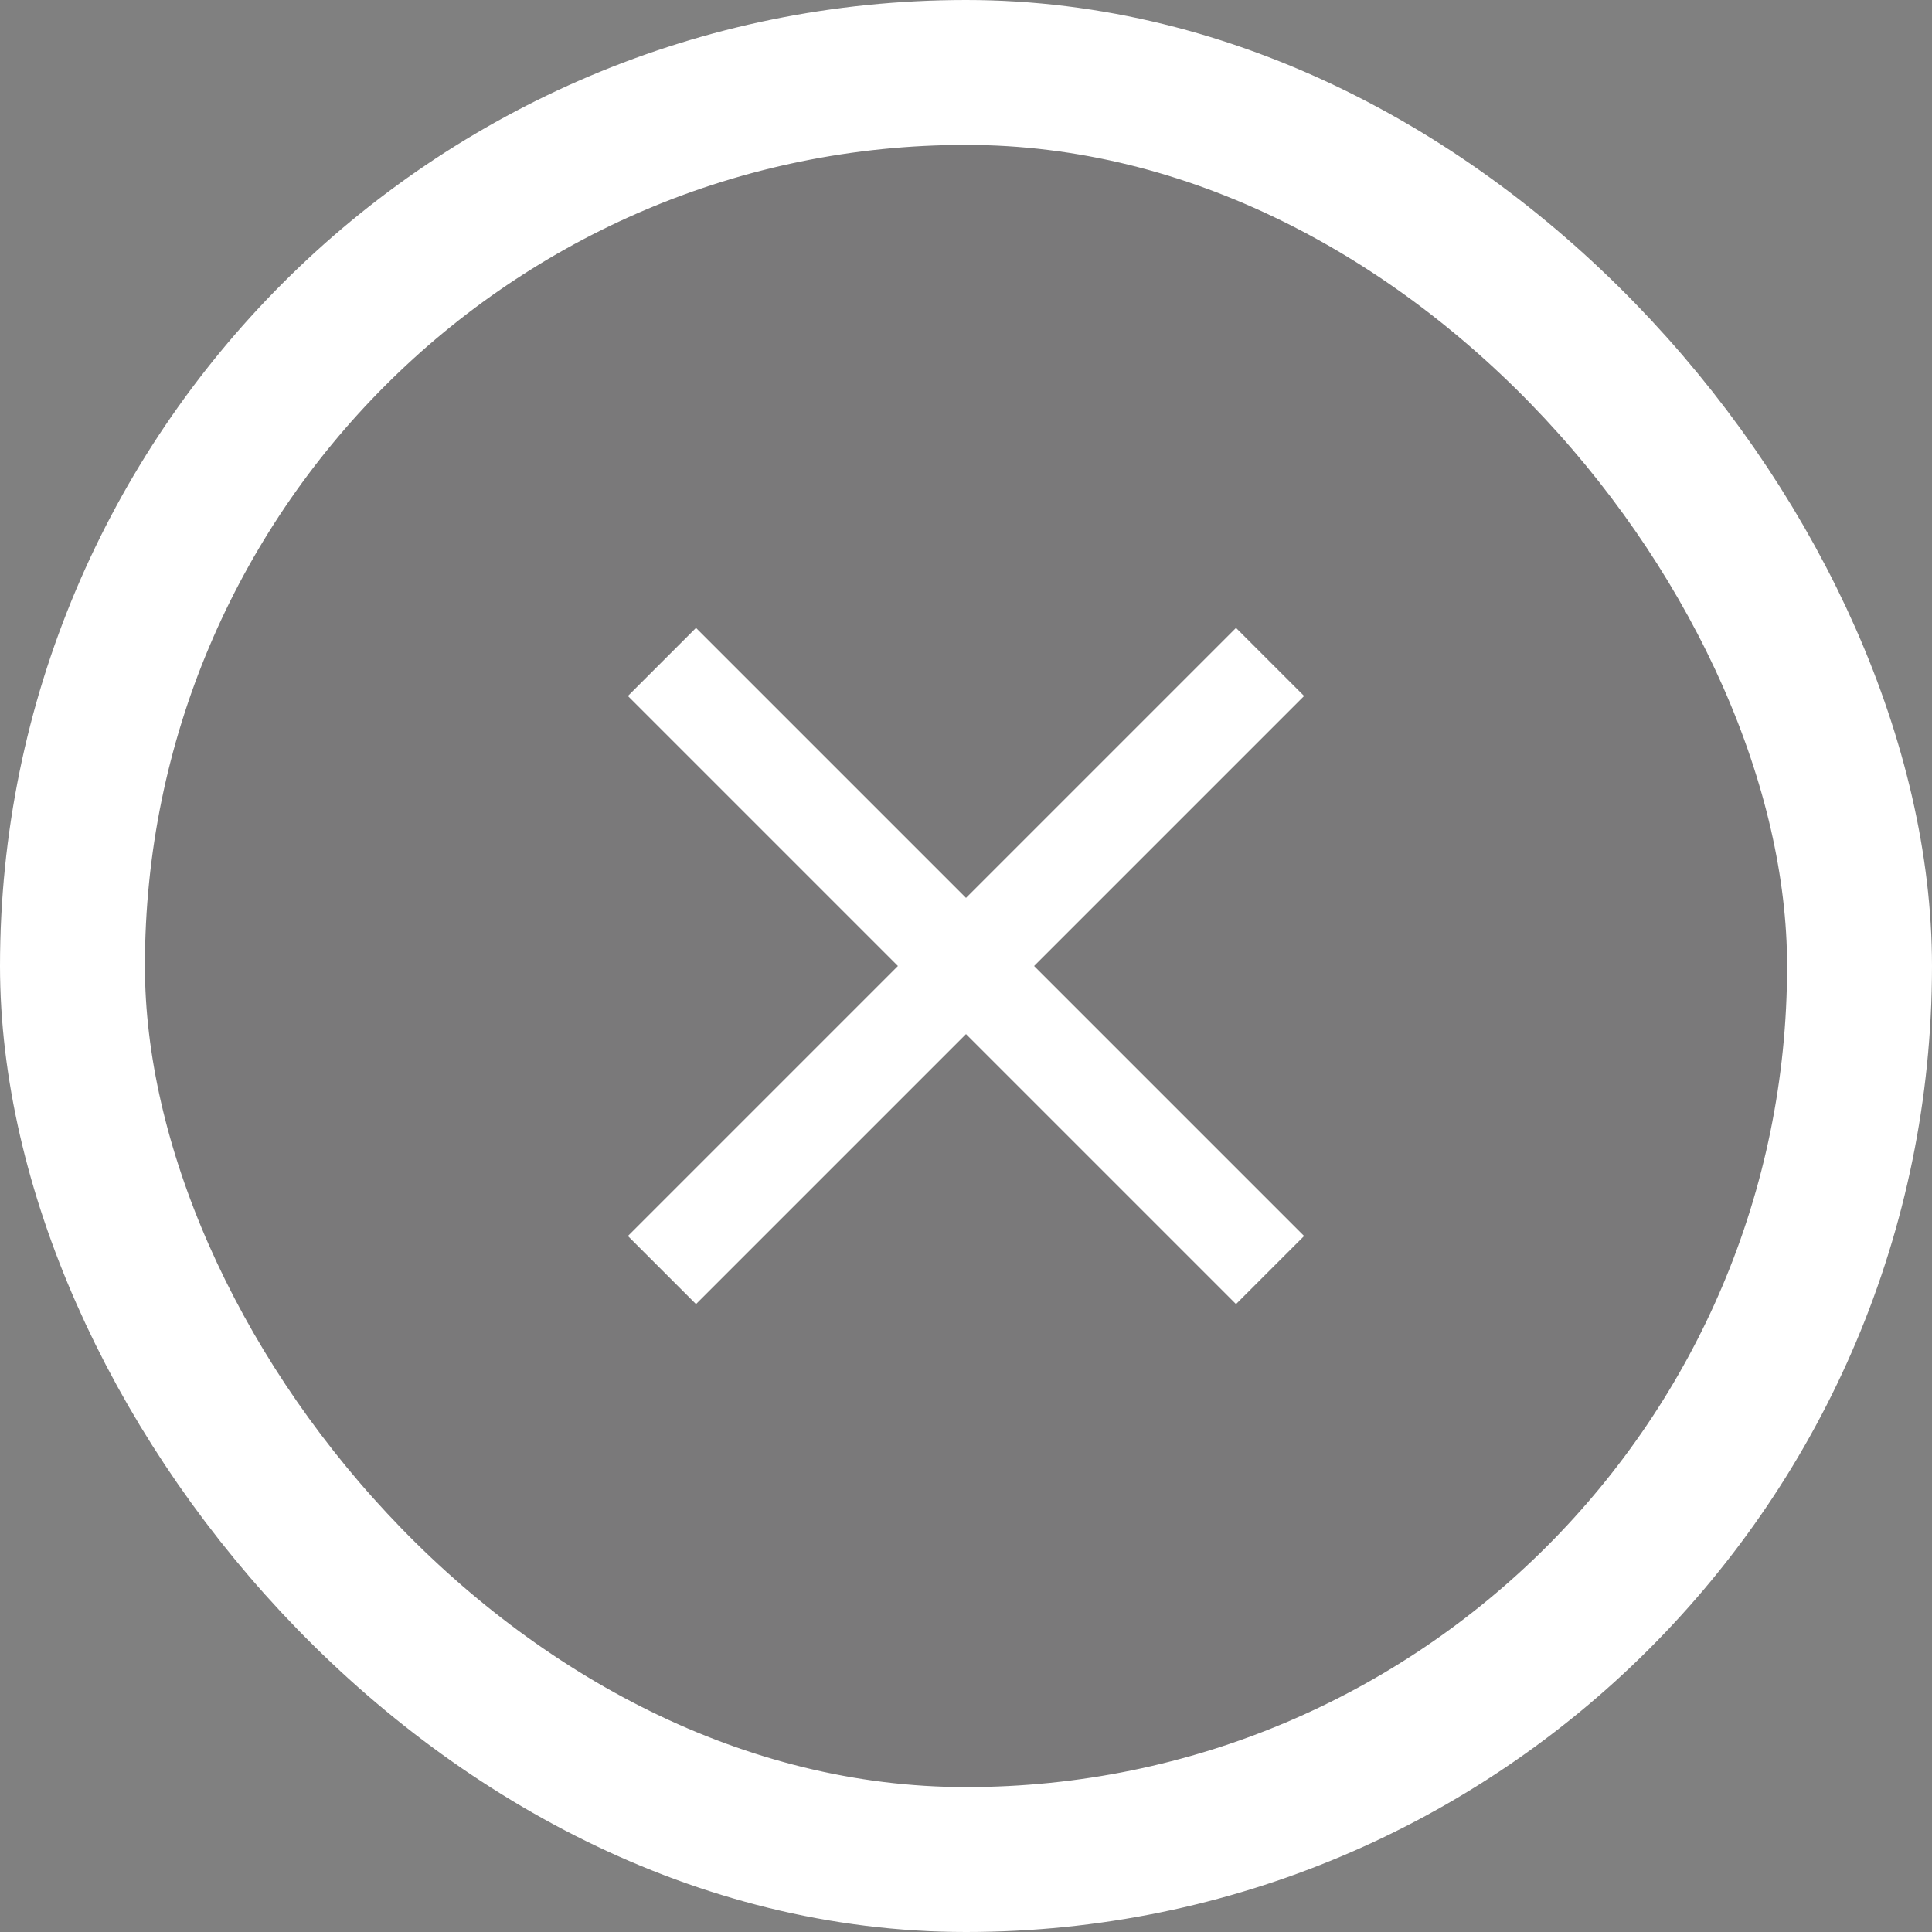 <svg width="40" height="40" viewBox="0 0 40 40" fill="none" xmlns="http://www.w3.org/2000/svg">
<rect x="0" y="0" width="40" height="40" fill="#808080" stroke="none"/>
<g clip-path="url(#clip0_43_3)">
<rect width="40" height="40" rx="20" fill="#322F35" fill-opacity="0.08"/>
<path d="M27 14.41L25.59 13L20 18.59L14.41 13L13 14.41L18.59 20L13 25.59L14.41 27L20 21.41L25.59 27L27 25.59L21.41 20L27 14.41Z" fill="white"/>
</g>
<rect x="1.5" y="1.5" width="37" height="37" rx="18.5" stroke="white" stroke-width="3"/>
<defs>
<clipPath id="clip0_43_3">
<rect width="40" height="40" rx="20" fill="white"/>
</clipPath>
</defs>
</svg>

